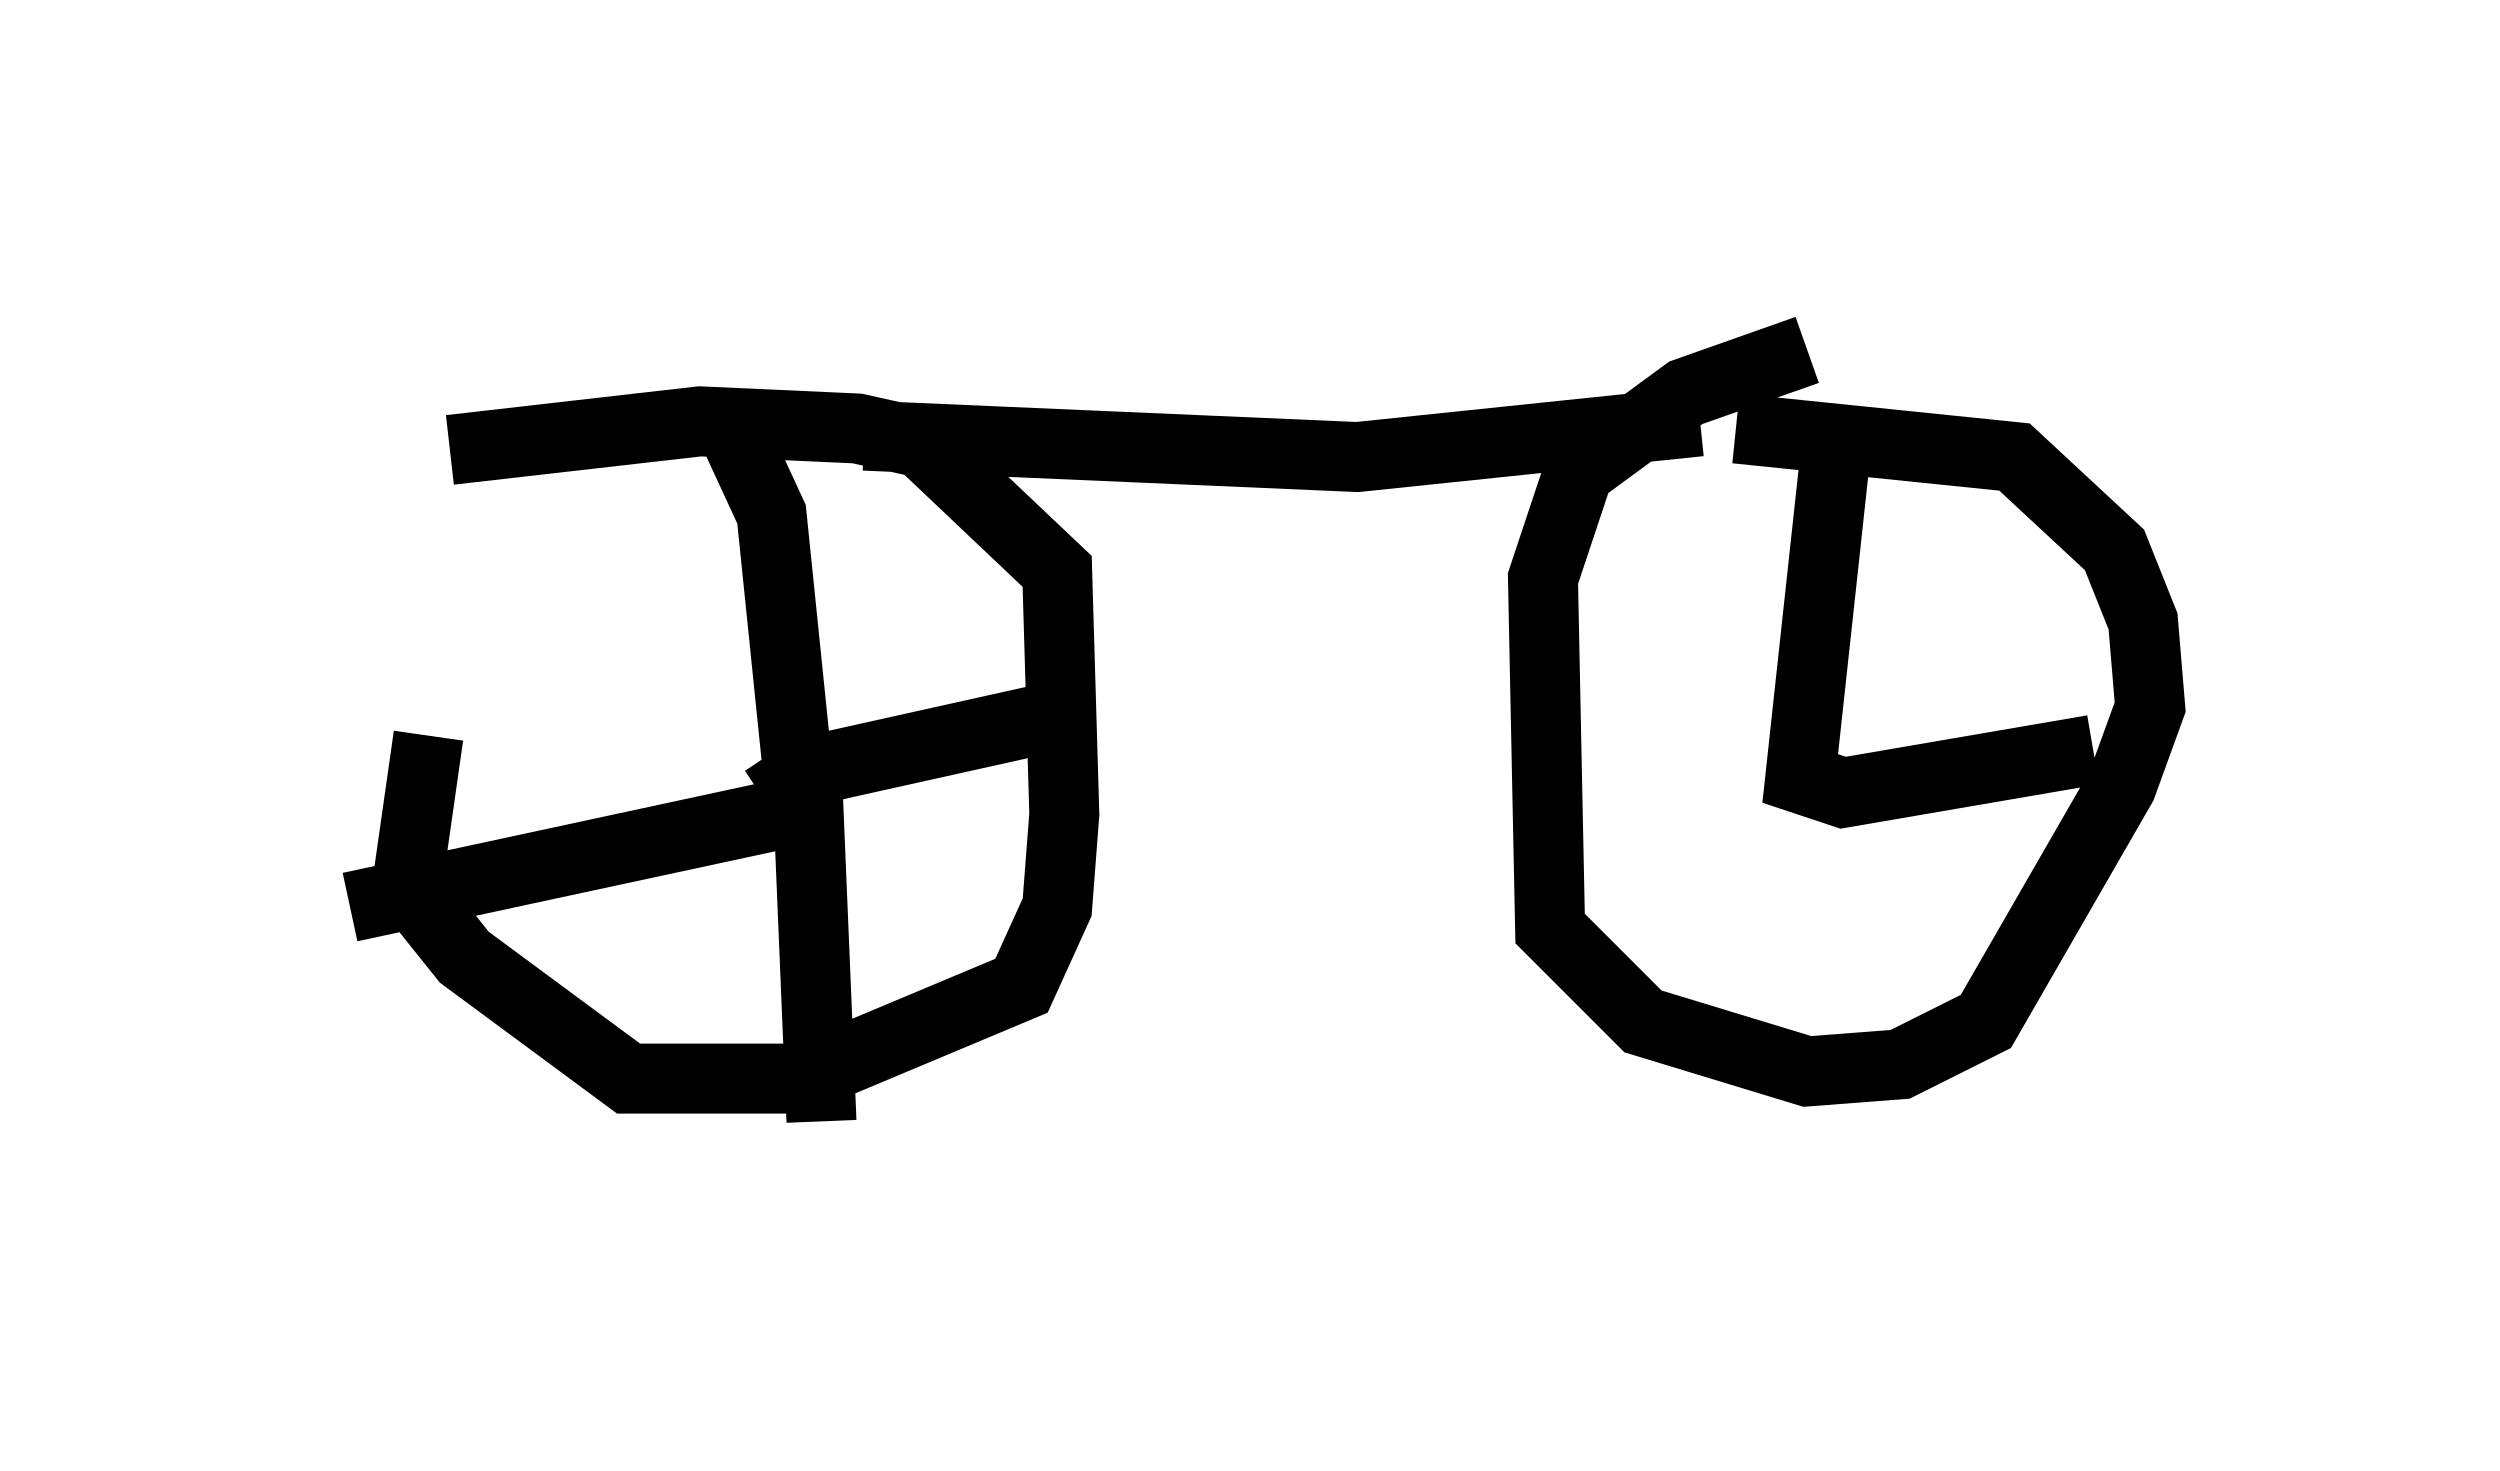 <?xml version="1.0" encoding="utf-8" ?>
<svg baseProfile="full" height="21.025" version="1.1" width="35.725" xmlns="http://www.w3.org/2000/svg" xmlns:ev="http://www.w3.org/2001/xml-events" xmlns:xlink="http://www.w3.org/1999/xlink"><defs /><rect fill="white" height="21.025" width="35.725" x="0" y="0" /><path d="M8.267, 6.021 m-2.144, 4.492 l-0.306, 2.144 0.817, 1.021 l2.348, 1.735 2.45, 0.0 l3.165, -1.327 0.51, -1.123 l0.102, -1.327 -0.102, -3.471 l-1.94, -1.838 -0.919, -0.204 l-2.246, -0.102 -3.573, 0.408 m5.921, -0.204 l7.044, 0.306 4.9, -0.51 m1.531, -1.021 l-1.735, 0.613 -1.531, 1.123 l-0.51, 1.531 0.102, 5.002 l1.327, 1.327 2.348, 0.715 l1.327, -0.102 1.225, -0.613 l1.94, -3.369 0.408, -1.123 l-0.102, -1.225 -0.408, -1.021 l-1.429, -1.327 -3.981, -0.408 m-13.373, 5.206 l-0.408, -3.981 -0.613, -1.327 m0.51, 5.41 l0.613, -0.408 3.675, -0.817 m-3.573, 1.327 l-6.635, 1.429 m6.533, -1.838 l0.204, 4.9 m14.496, -9.596 l-0.51, 4.696 0.613, 0.204 l3.573, -0.613 " fill="none" stroke="black" stroke-width="1" /></svg>